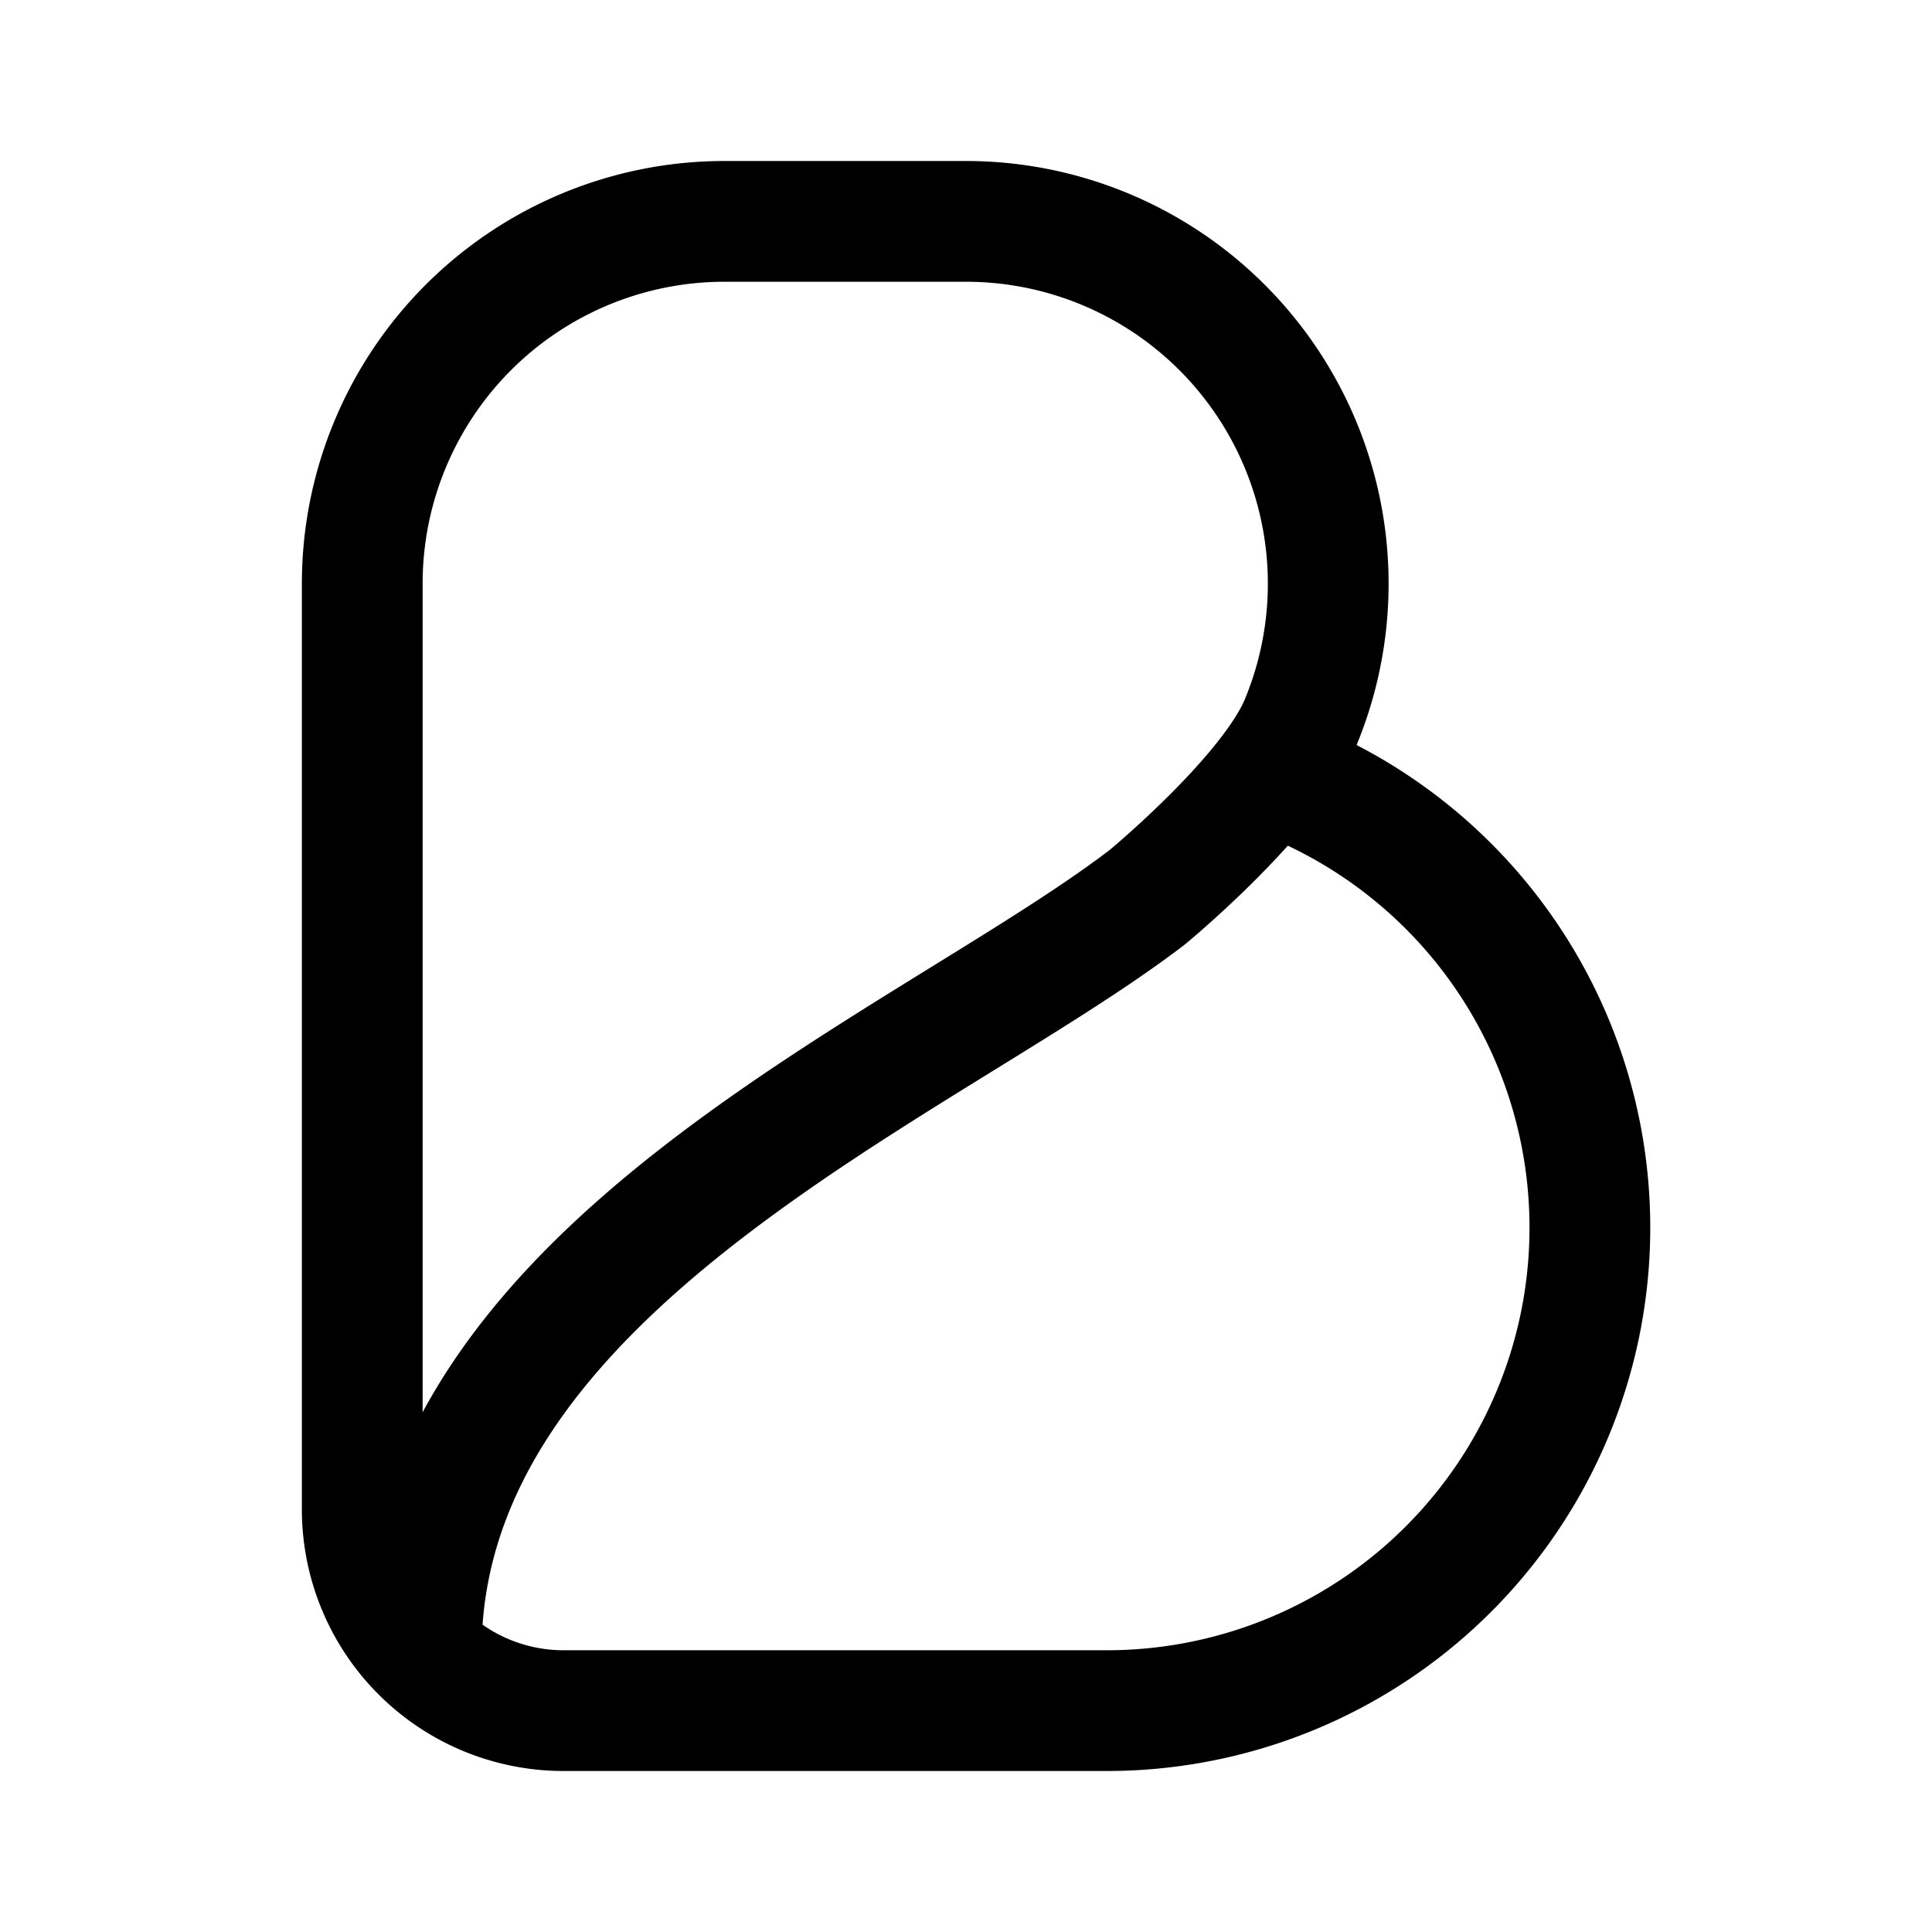 <svg xmlns="http://www.w3.org/2000/svg" width="192" height="192" fill="none" viewBox="0 0 192 192"><path stroke="#000" stroke-linecap="round" stroke-linejoin="round" stroke-width="12" d="M130.286 78.497A48 48 0 0 1 109.995 170H56a20 20 0 0 1-14.142-5.858m0 0A20 20 0 0 1 36 150V58a36 36 0 0 1 36-36h24a36.005 36.005 0 0 1 33.26 49.777c-3.033 7.321-15.26 17.4-15.26 17.4C92 106 41.858 125.856 41.858 164.142"/></svg>